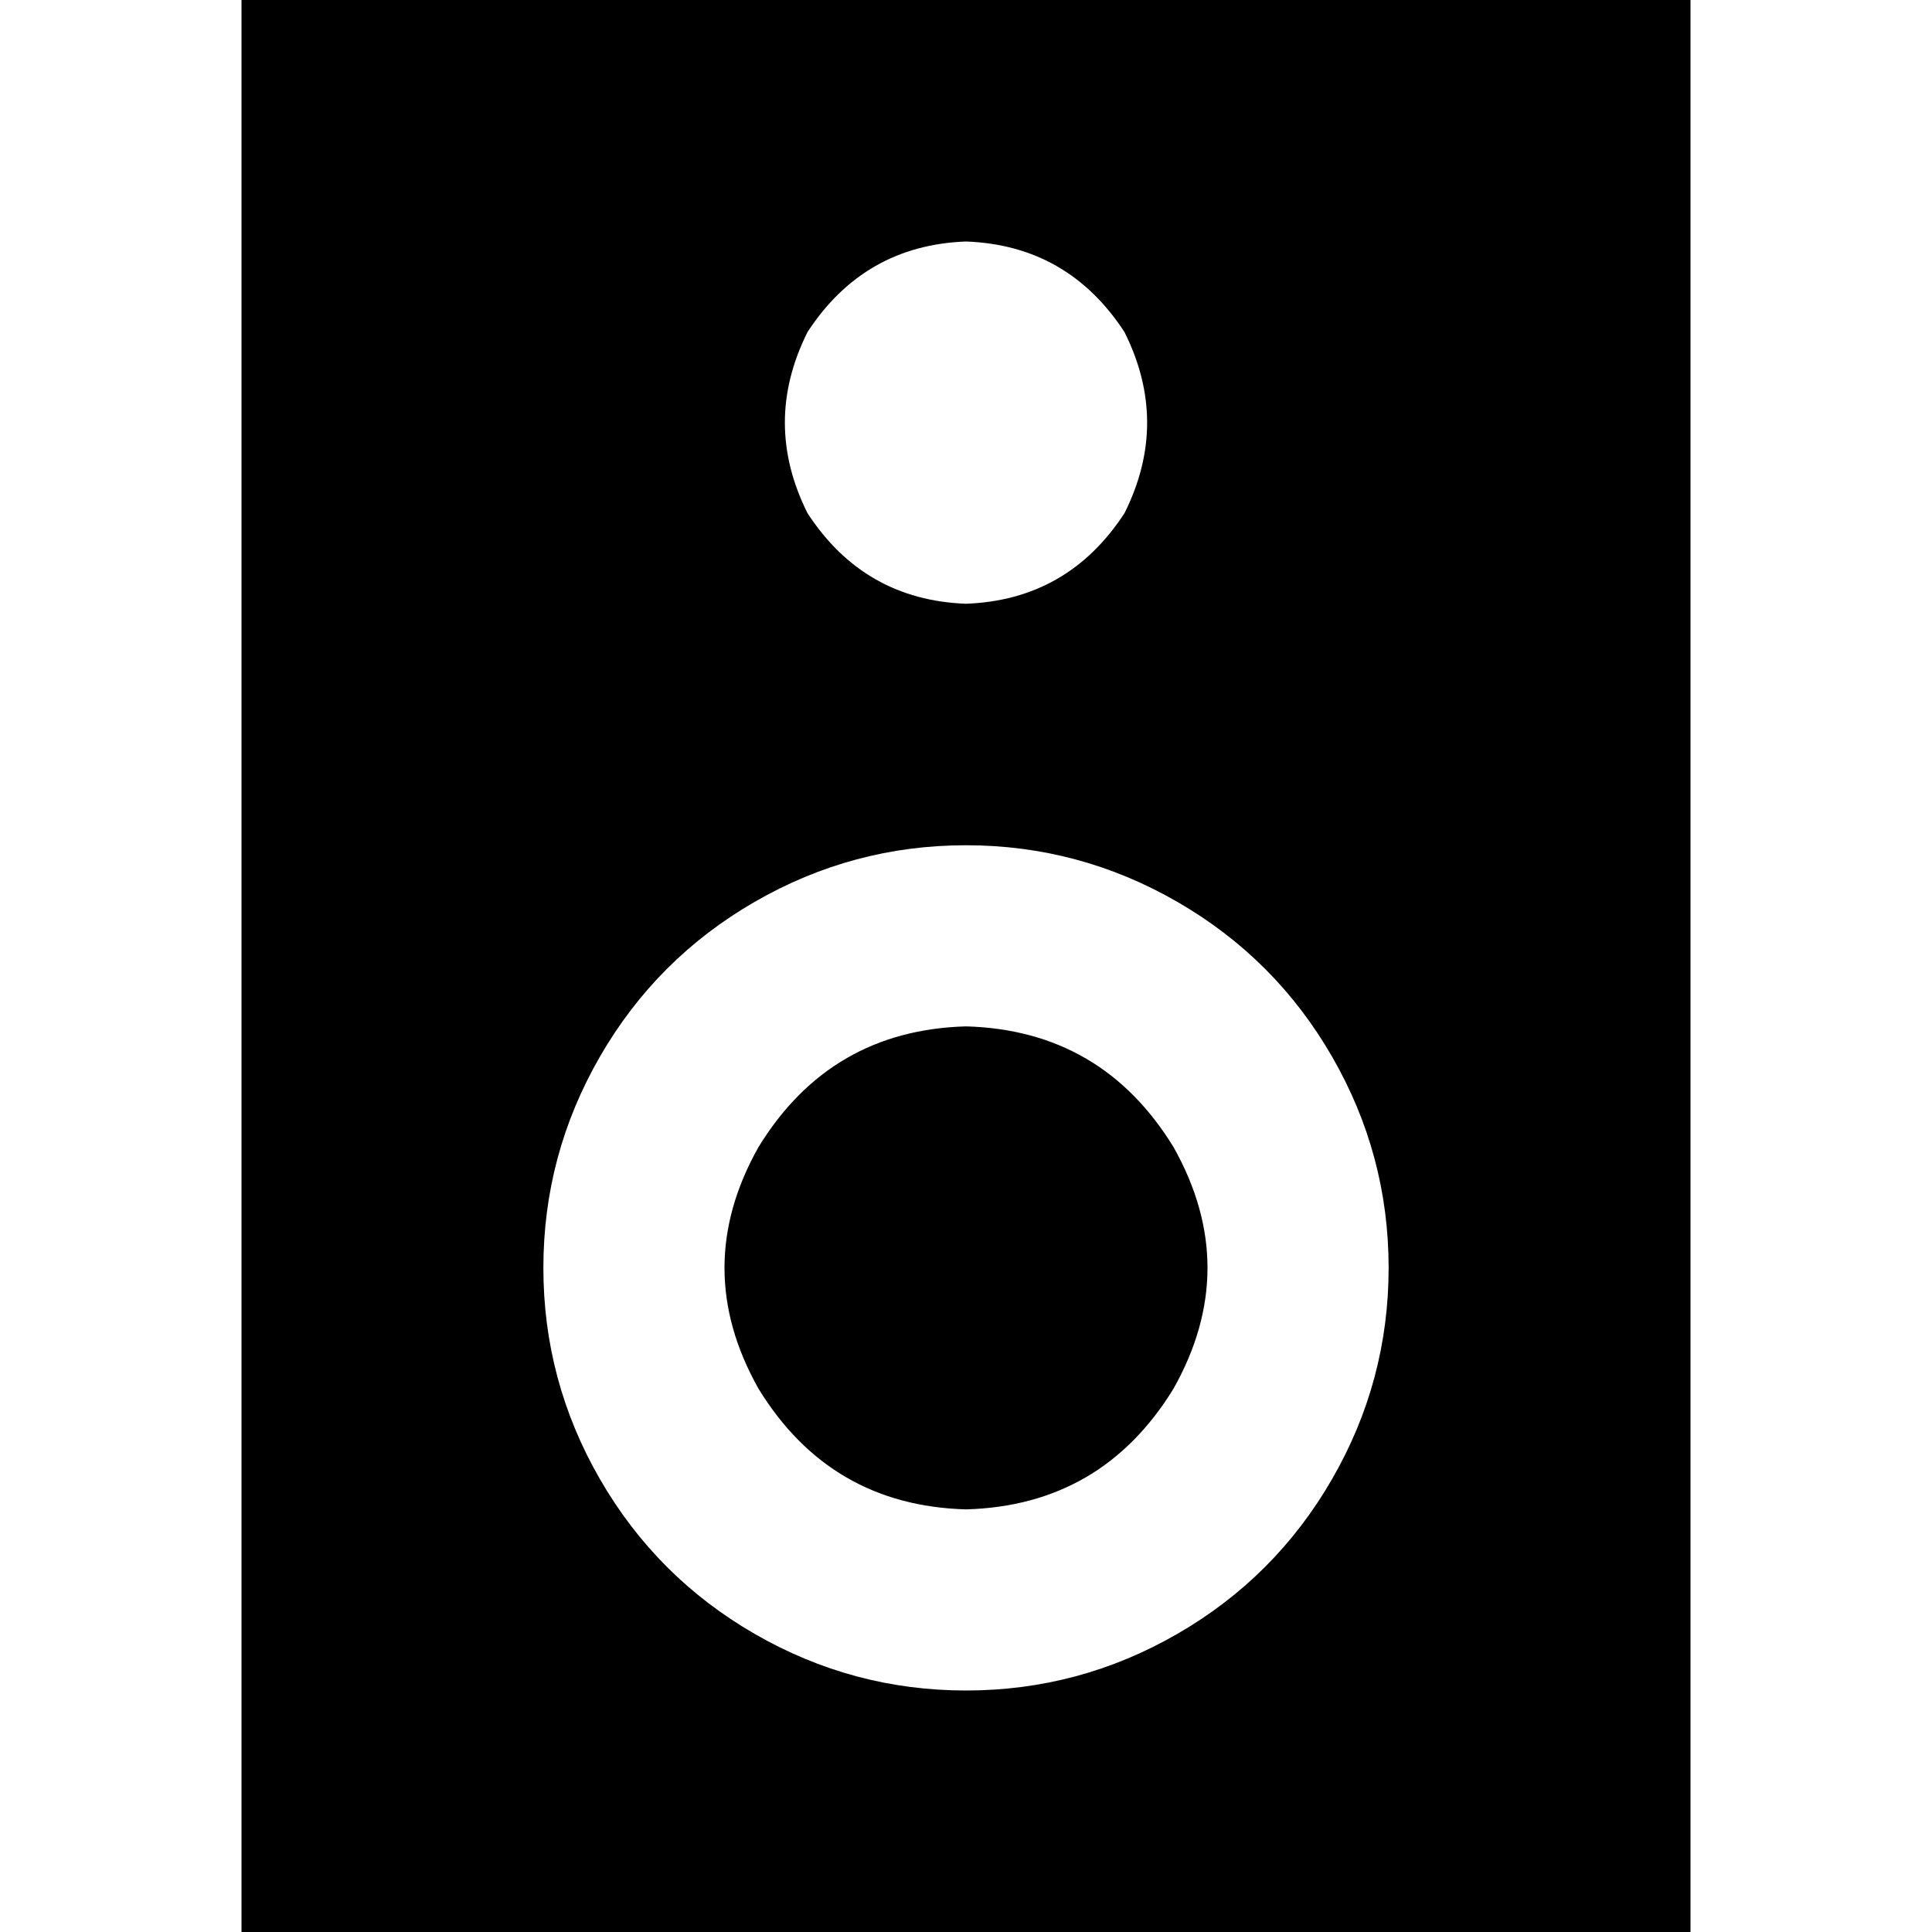 <svg xmlns="http://www.w3.org/2000/svg" viewBox="0 0 512 512">
  <path d="M 64 0 L 448 0 L 64 0 L 448 0 L 448 512 L 448 512 L 64 512 L 64 512 L 64 0 L 64 0 Z M 368 336 Q 368 306 353 280 L 353 280 L 353 280 Q 338 254 312 239 Q 286 224 256 224 Q 226 224 200 239 Q 174 254 159 280 Q 144 306 144 336 Q 144 366 159 392 Q 174 418 200 433 Q 226 448 256 448 Q 286 448 312 433 Q 338 418 353 392 Q 368 366 368 336 L 368 336 Z M 256 272 Q 292 273 311 304 Q 329 336 311 368 Q 292 399 256 400 Q 220 399 201 368 Q 183 336 201 304 Q 220 273 256 272 L 256 272 Z M 256 160 Q 283 159 298 136 Q 310 112 298 88 Q 283 65 256 64 Q 229 65 214 88 Q 202 112 214 136 Q 229 159 256 160 L 256 160 Z" />
</svg>